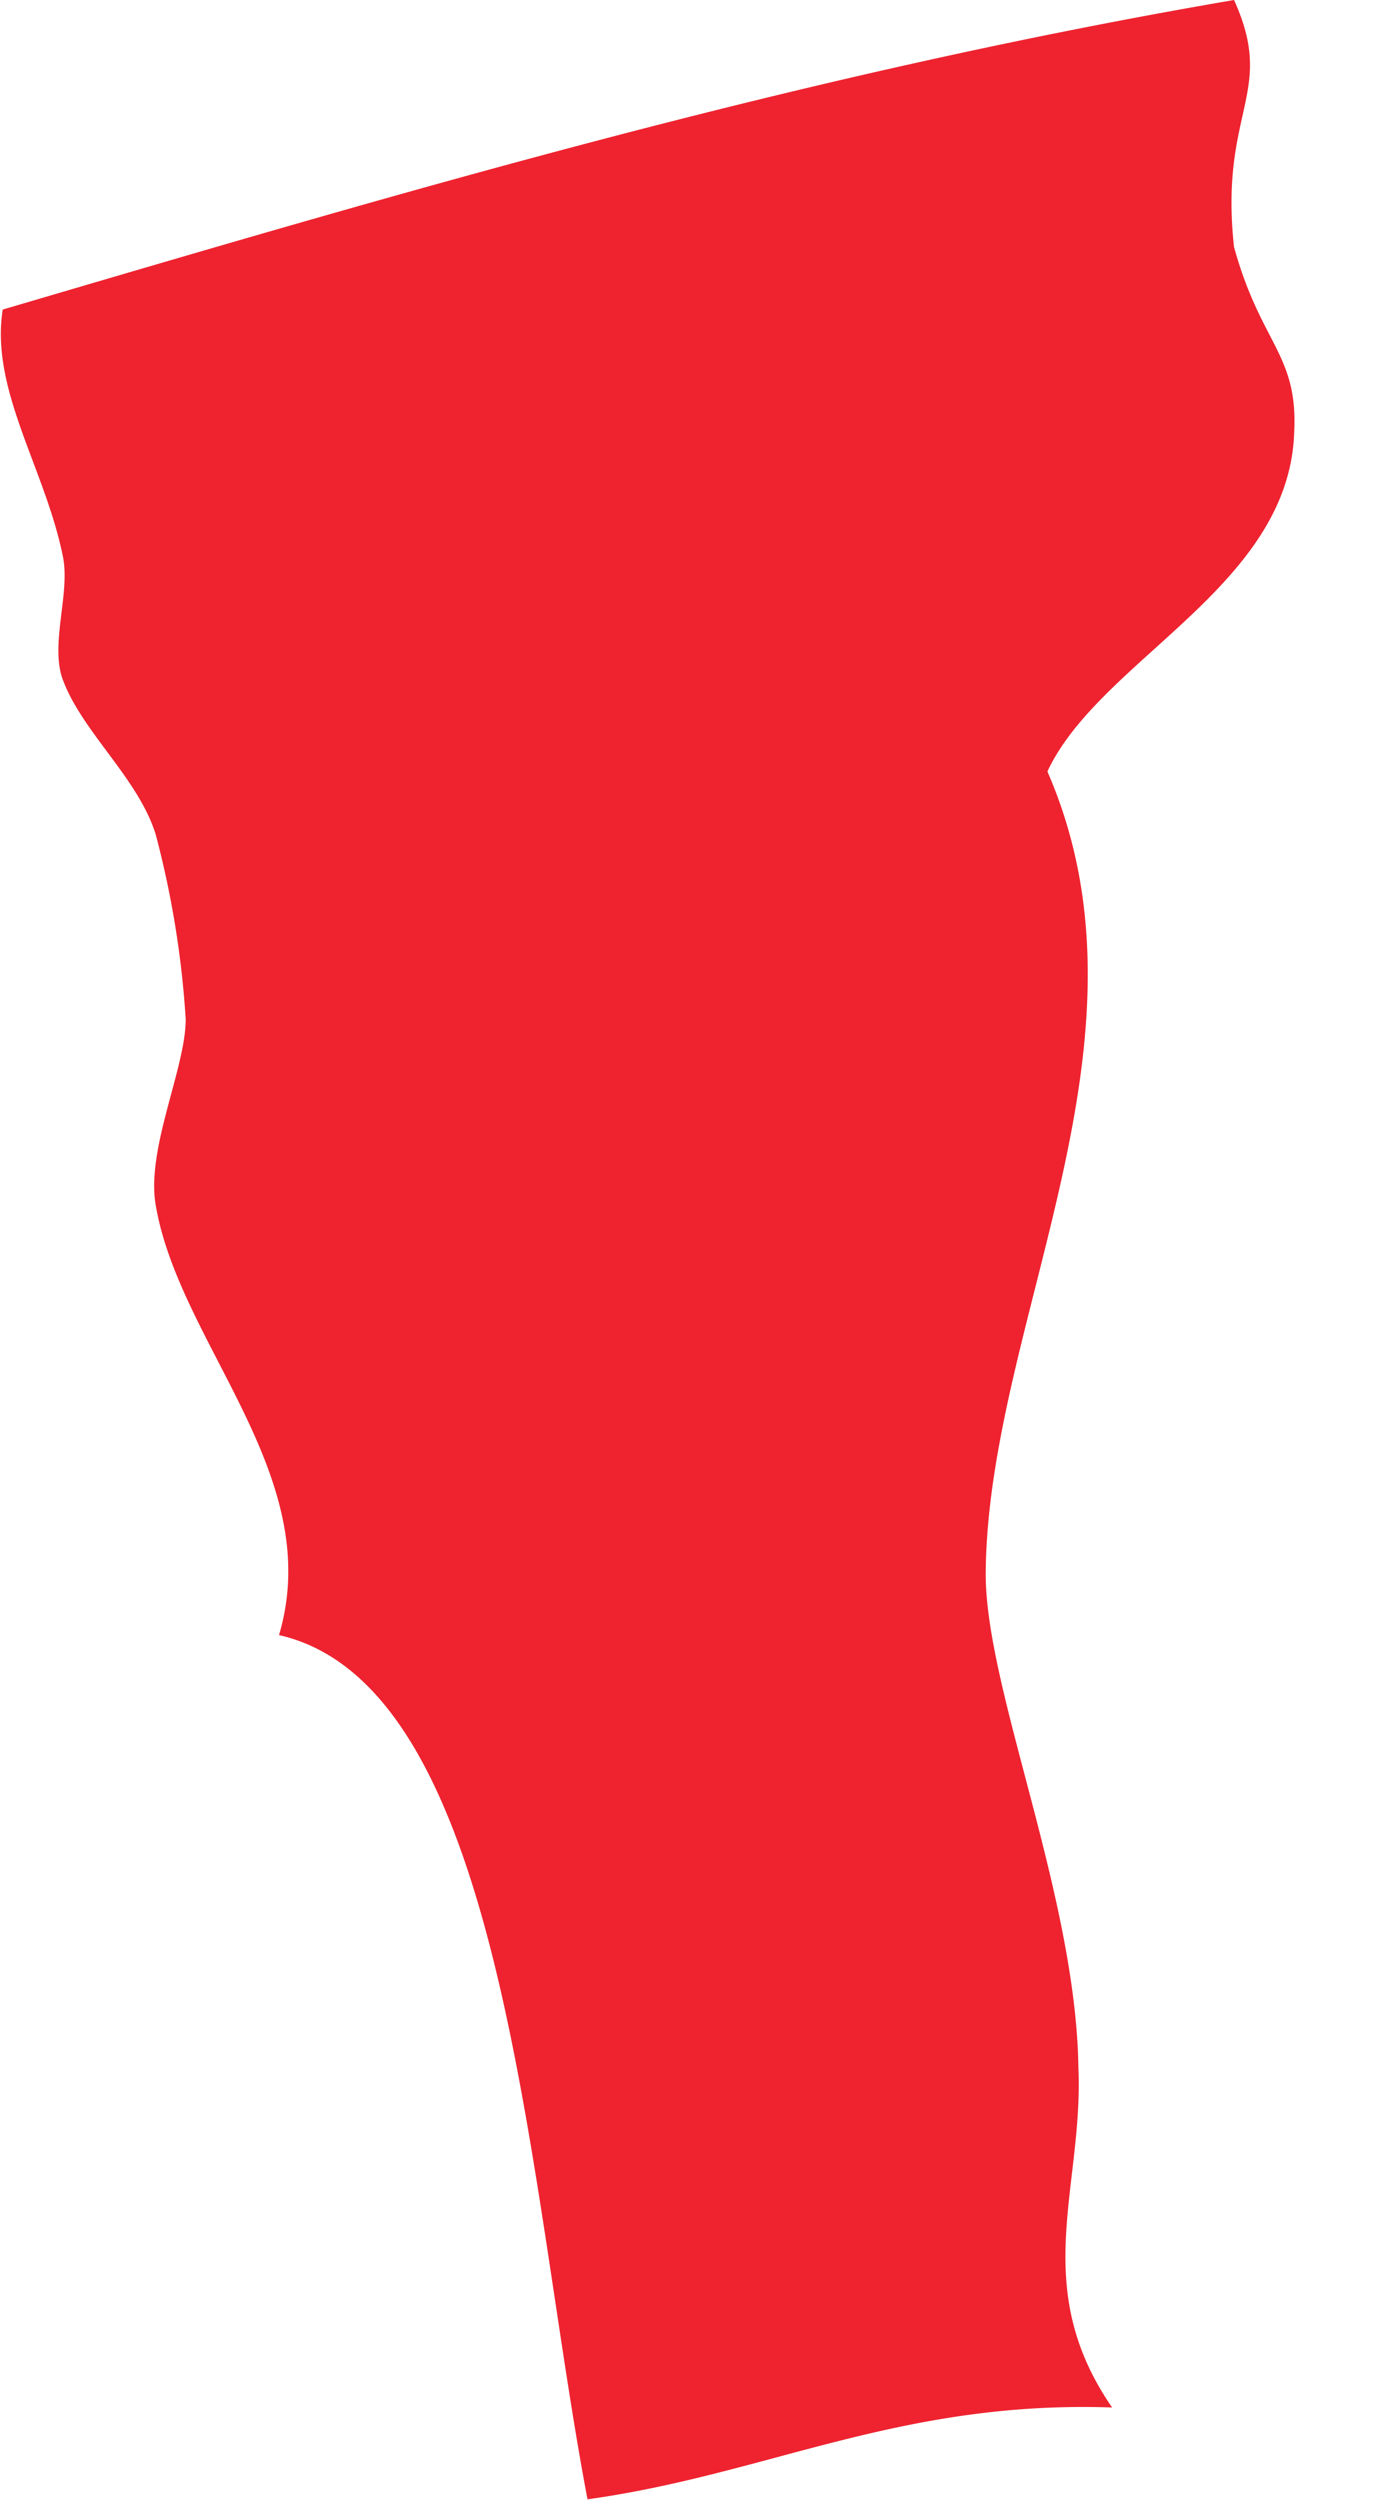 <svg id="Layer_1" data-name="Layer 1" xmlns="http://www.w3.org/2000/svg" viewBox="0 0 45.95 83.02"><defs><style>.cls-1{fill:#ee232f;fill-rule:evenodd;}</style></defs><title>state</title><path class="cls-1" d="M36.95,79.95C29.88,79.71,25.5,82.17,19.52,83c-2-10.49-2.75-27-10.25-28.7C10.84,49,5.94,44.63,5.17,40c-0.31-1.87,1-4.53,1-6.15a31.56,31.56,0,0,0-1-6.15c-0.59-1.87-2.43-3.38-3.08-5.12-0.44-1.18.25-2.86,0-4.1-0.59-2.92-2.42-5.53-2-8.2C13.28,6.4,26.46,2.49,41,0c1.41,3.1-.49,3.66,0,8.2,0.89,3.23,2.13,3.56,2,6.15-0.16,5.13-6.45,7.53-8.2,11.27,3.92,9-2,18.28-2.05,26.65,0,3.85,3,10.67,3.08,16.4C36,72.67,34.18,75.93,36.95,79.95Z"/></svg>